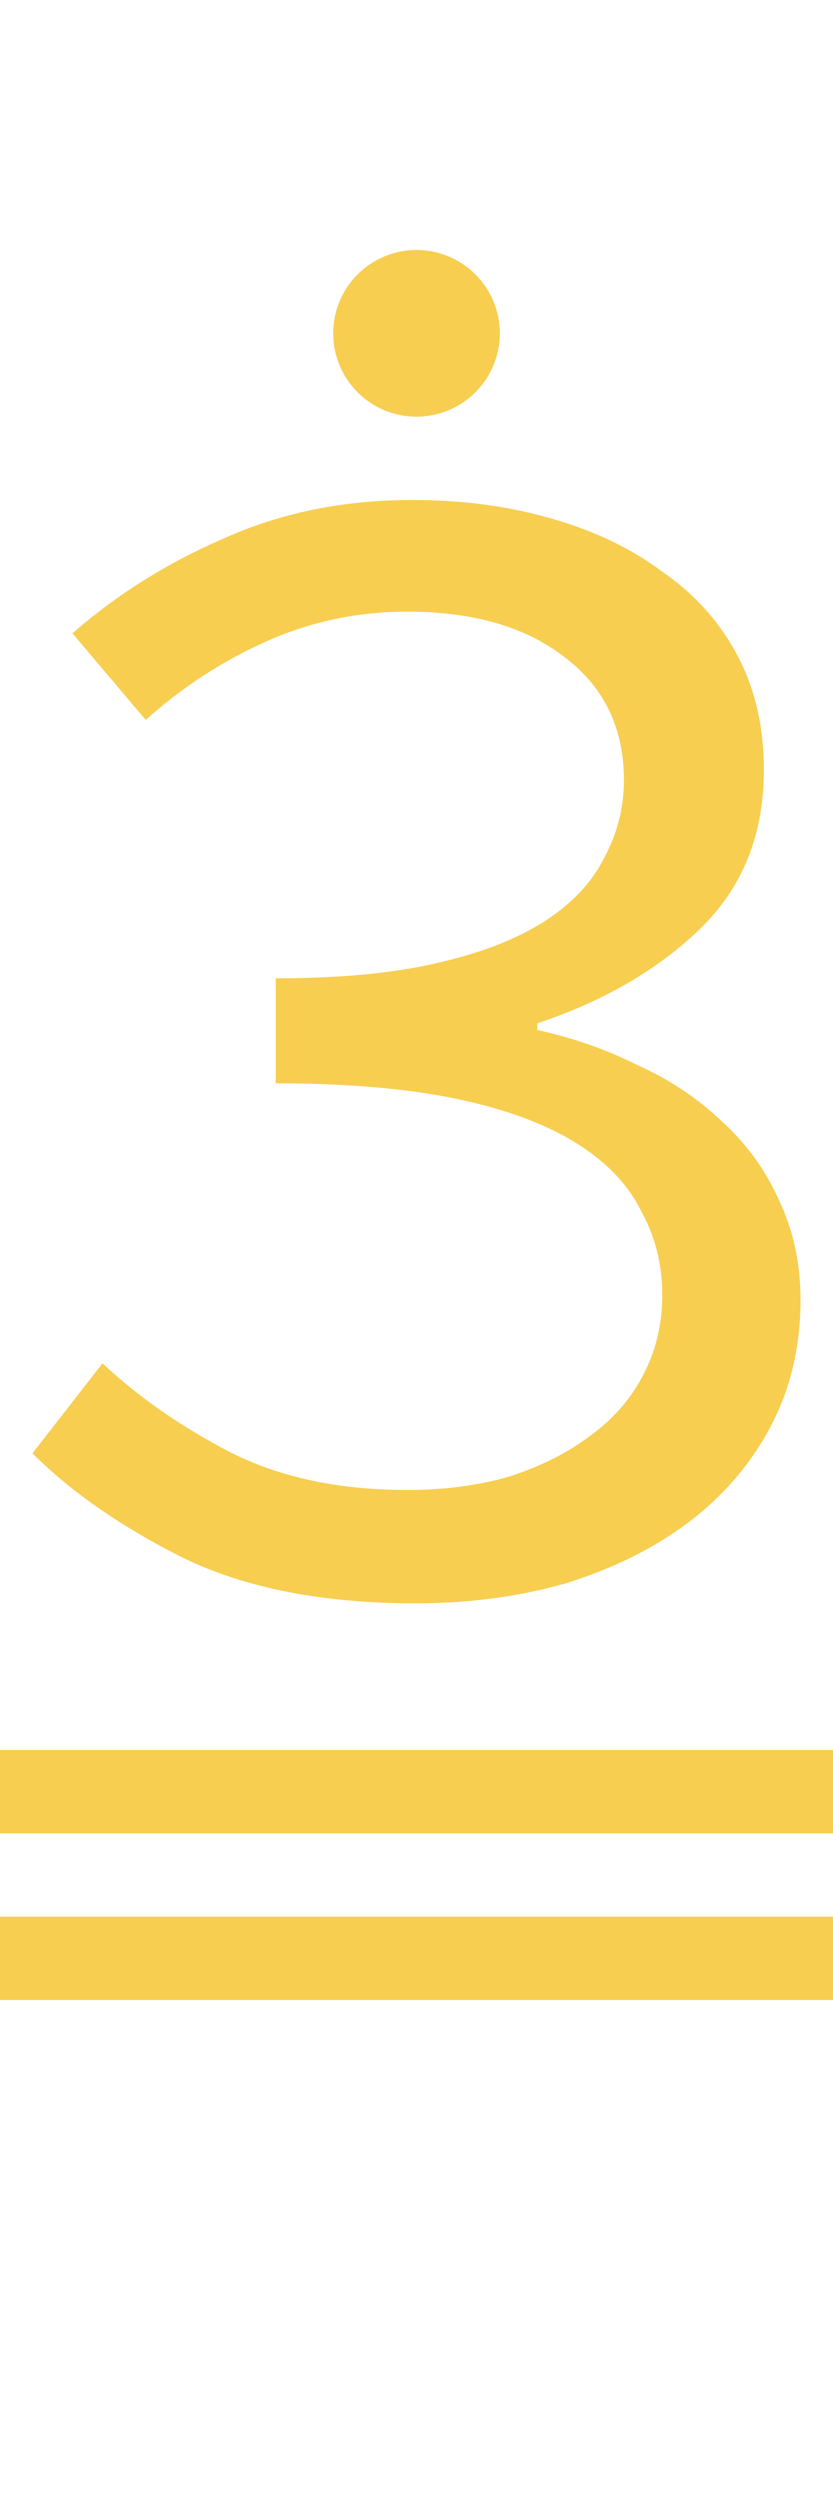 <?xml version="1.0" encoding="UTF-8"?><svg version="1.1" viewBox="0 0 50 150" xmlns="http://www.w3.org/2000/svg">
<path fill="#f7ce50" d="m0,15 m24.95 81.2q-8.3 0-13.9-2.7-5.6-2.8-9.1-6.3l4.2-5.4q3.2 3 7.6 5.3 4.5 2.3 10.7 2.3 3.3 0 6.1-.8 2.8-.9 4.8-2.4 2.1-1.5 3.2-3.6 1.2-2.2 1.2-4.9 0-2.8-1.3-5.1-1.2-2.4-4-4.1t-7.2-2.6-10.7-.9v-6.3q5.7 0 9.6-.9 4-.9 6.5-2.5t3.6-3.8q1.2-2.2 1.2-4.7 0-4.7-3.6-7.4-3.5-2.7-9.4-2.7-4.5 0-8.5 1.8t-7.2 4.7l-4.4-5.2q4-3.5 9.1-5.7 5.1-2.3 11.3-2.3 4.5 0 8.3 1.1 3.9 1.1 6.7 3.2 2.9 2 4.5 5t1.6 6.9q0 5.8-3.8 9.5t-9.8 5.7v.4q3.2.7 6 2.1 2.9 1.3 5.1 3.4 2.2 2 3.4 4.7 1.3 2.7 1.3 6 0 4.2-1.8 7.6t-5 5.8q-3.1 2.3-7.3 3.6-4.2 1.2-9 1.2z"/>
<path fill="#f7ce50" d="m 30 20 a 5 5 0 0 1 -5 5 5 5 0 0 1 -5 -5 5 5 0 0 1 5 -5 5 5 0 0 1 5 5 z"/>
<path fill="#f7ce50" d="m -2 115 h 54 v 5 h -54 z"/>
<path fill="#f7ce50" d="m -2 105 h 54 v 5 h -54 z"/>
</svg>